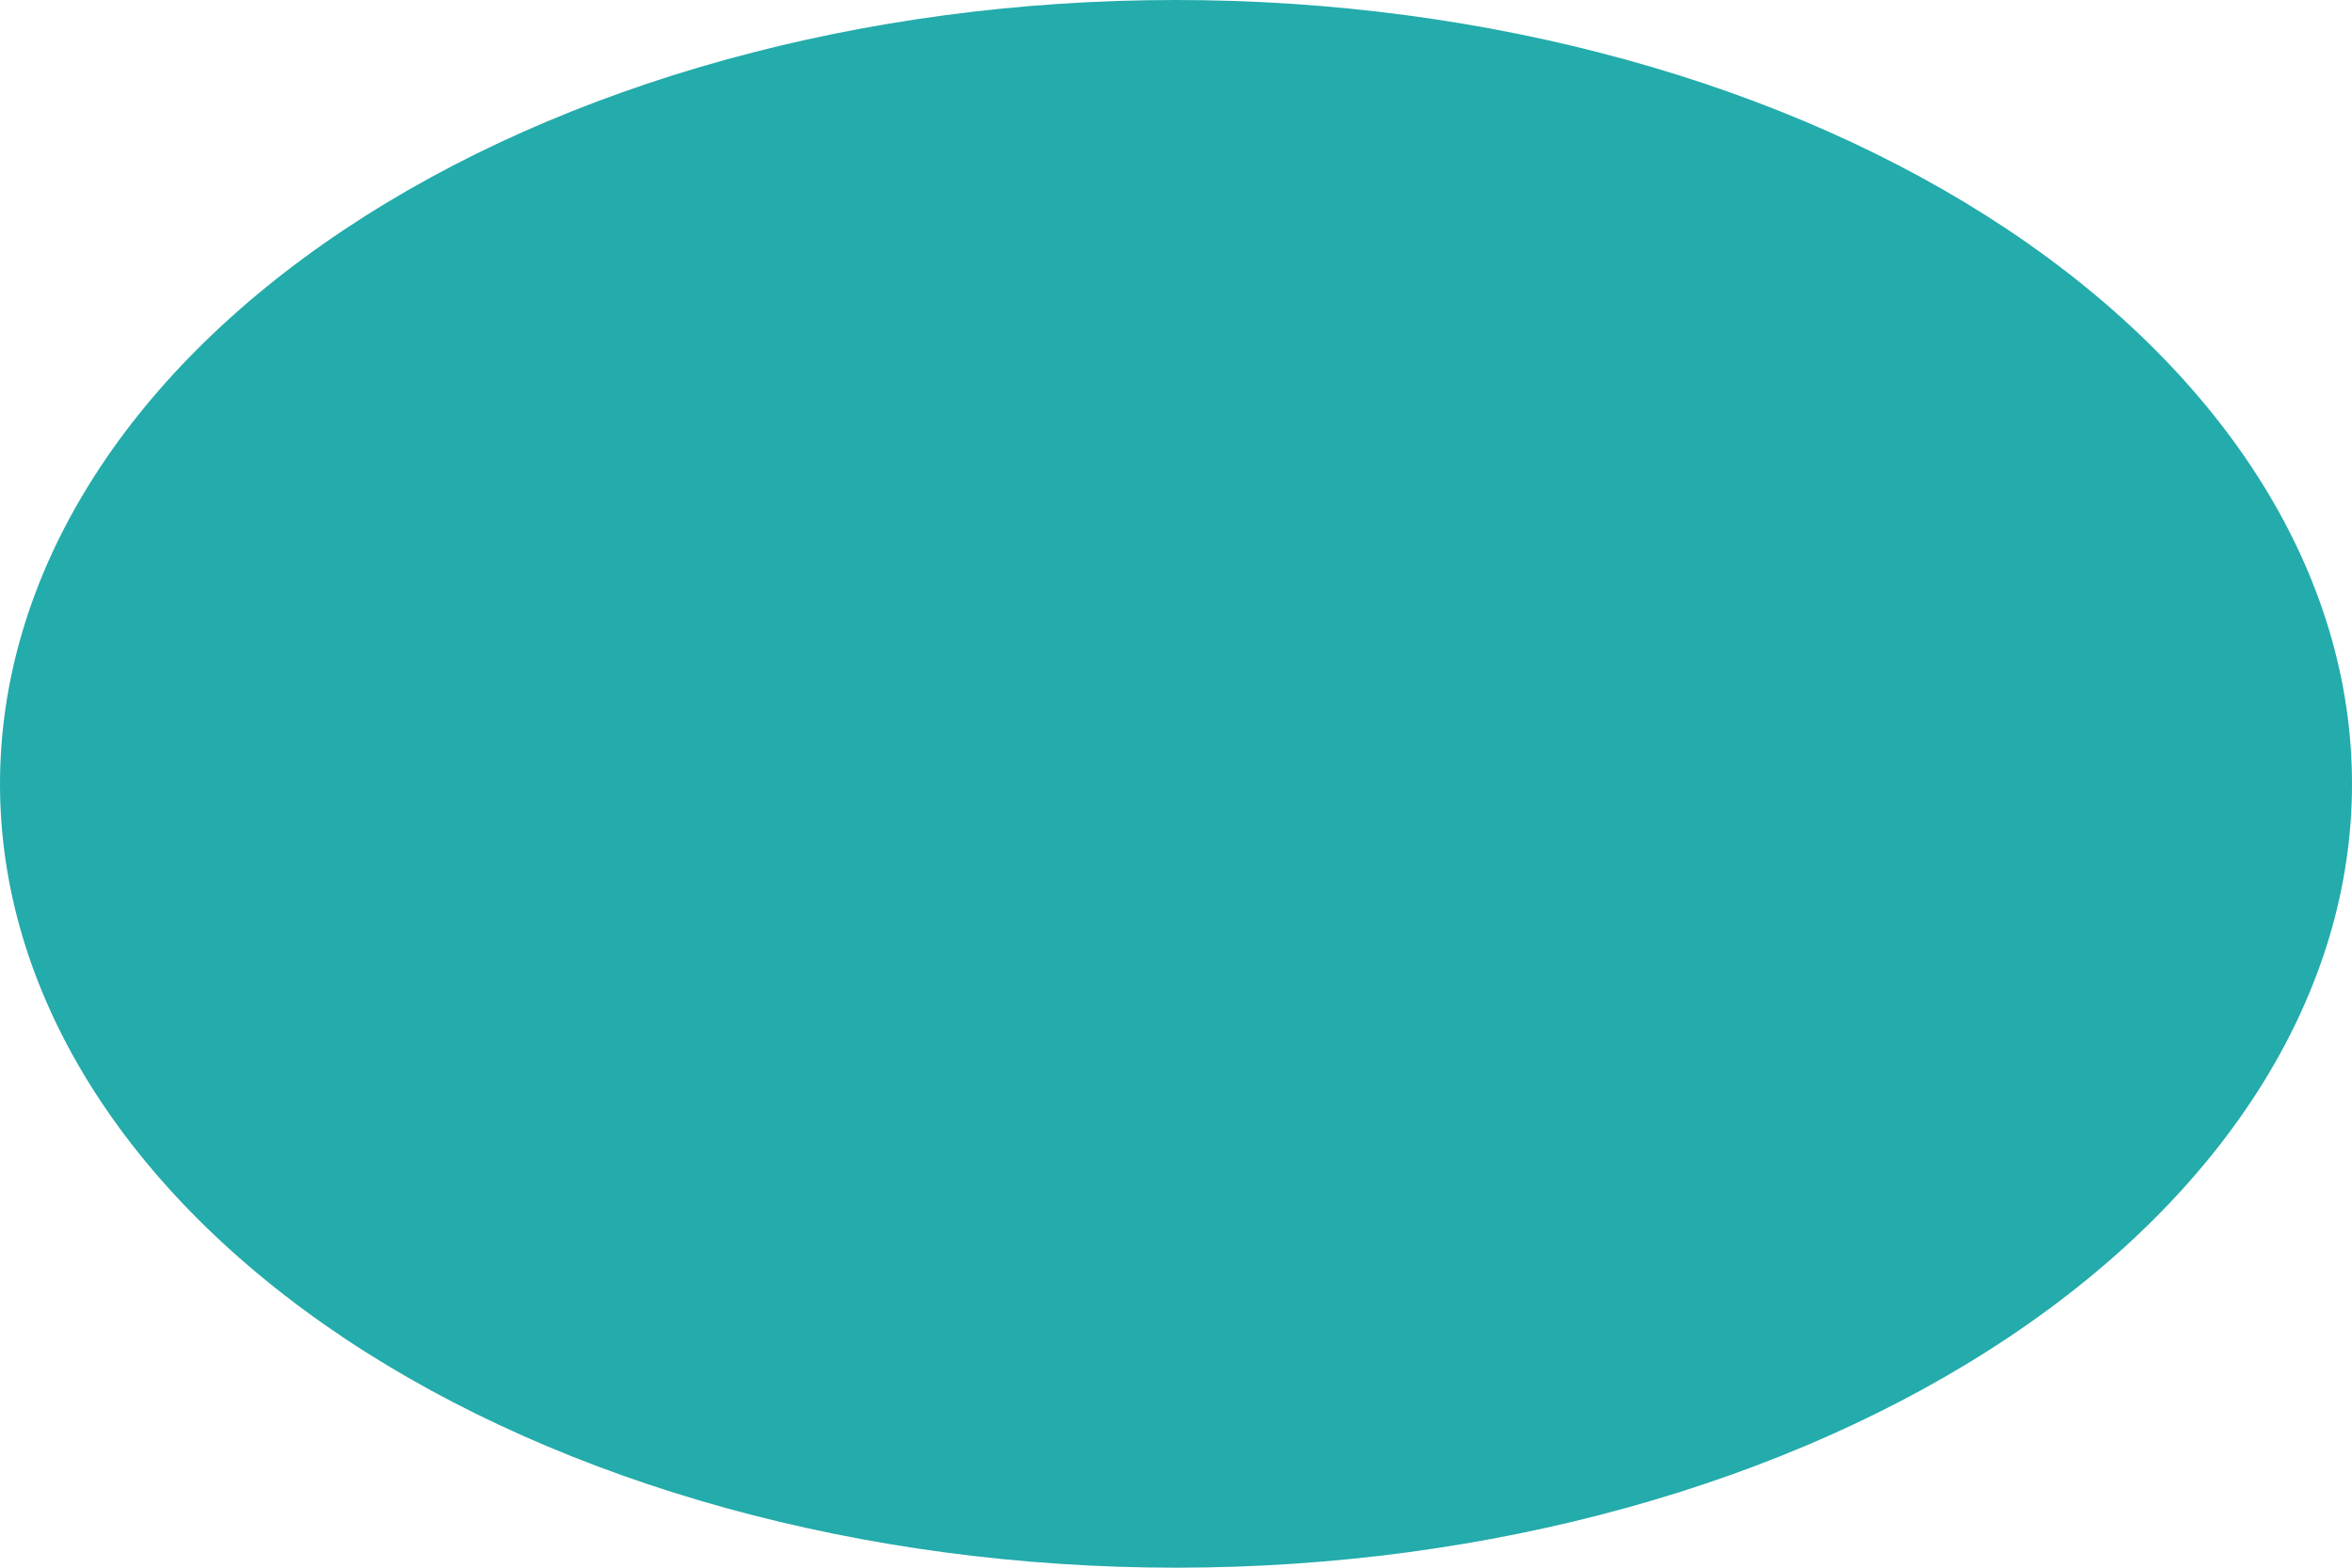 <svg width="9" height="6" viewBox="0 0 9 6" fill="none" xmlns="http://www.w3.org/2000/svg">
<path d="M4.5 6C3.307 6 2.162 5.684 1.318 5.122C0.475 4.559 0 3.796 1.40832e-07 3.001C-0 2.205 0.473 1.442 1.317 0.879C2.16 0.317 3.304 0 4.498 3.75546e-07C5.691 -0 6.836 0.315 7.68 0.877C8.524 1.44 8.999 2.202 9 2.998C9.001 3.793 8.528 4.556 7.685 5.119C6.842 5.682 5.698 5.999 4.505 6H4.5Z" fill="#24ABAB"/>
</svg>
